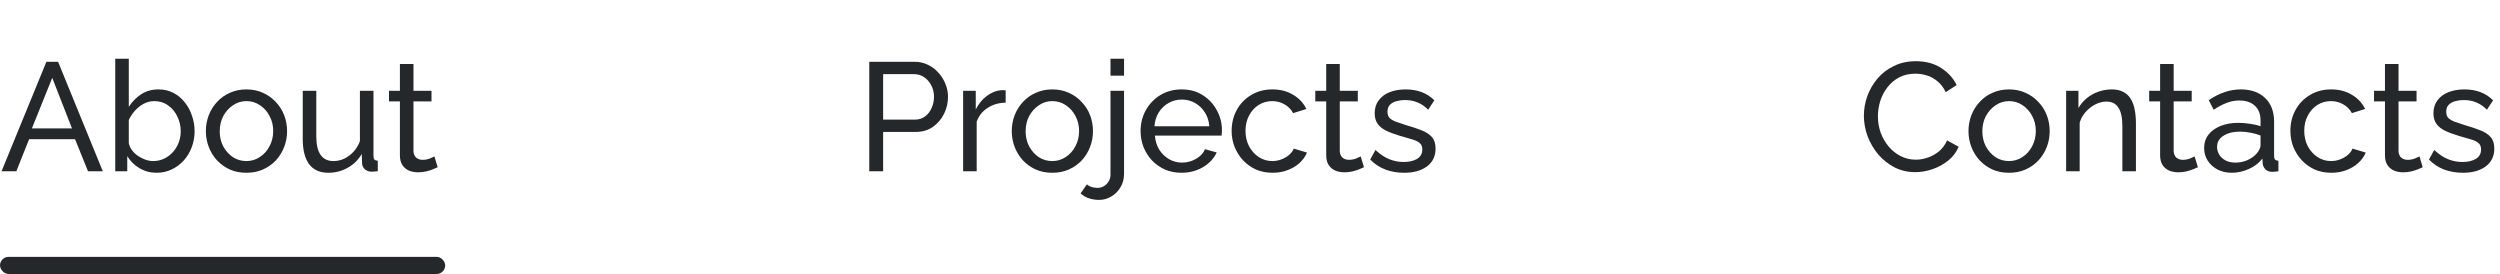 <svg width="292" height="32" viewBox="0 0 292 32" fill="none" xmlns="http://www.w3.org/2000/svg">
<path d="M5.418 7.22H6.786L12.006 20H10.278L8.766 16.256H3.402L1.908 20H0.18L5.418 7.22ZM8.406 14.996L6.102 9.092L3.726 14.996H8.406ZM18.284 20.18C17.552 20.18 16.886 20 16.286 19.64C15.686 19.28 15.212 18.812 14.864 18.236V20H13.46V6.86H15.044V12.476C15.44 11.864 15.926 11.372 16.502 11C17.078 10.628 17.75 10.442 18.518 10.442C19.166 10.442 19.748 10.58 20.264 10.856C20.78 11.12 21.218 11.486 21.578 11.954C21.95 12.41 22.232 12.932 22.424 13.52C22.628 14.096 22.73 14.702 22.73 15.338C22.73 15.998 22.616 16.622 22.388 17.21C22.172 17.786 21.86 18.302 21.452 18.758C21.044 19.202 20.57 19.55 20.03 19.802C19.502 20.054 18.92 20.18 18.284 20.18ZM17.888 18.812C18.356 18.812 18.788 18.716 19.184 18.524C19.58 18.332 19.922 18.074 20.21 17.75C20.498 17.426 20.72 17.054 20.876 16.634C21.032 16.214 21.11 15.782 21.11 15.338C21.11 14.726 20.978 14.15 20.714 13.61C20.462 13.07 20.102 12.638 19.634 12.314C19.178 11.978 18.644 11.81 18.032 11.81C17.588 11.81 17.174 11.912 16.79 12.116C16.406 12.32 16.064 12.59 15.764 12.926C15.476 13.25 15.236 13.61 15.044 14.006V16.724C15.104 17.024 15.23 17.3 15.422 17.552C15.614 17.804 15.848 18.026 16.124 18.218C16.4 18.398 16.688 18.542 16.988 18.65C17.3 18.758 17.6 18.812 17.888 18.812ZM28.779 20.18C28.07 20.18 27.428 20.054 26.852 19.802C26.276 19.538 25.779 19.184 25.358 18.74C24.939 18.284 24.614 17.762 24.387 17.174C24.159 16.586 24.044 15.968 24.044 15.32C24.044 14.66 24.159 14.036 24.387 13.448C24.614 12.86 24.939 12.344 25.358 11.9C25.779 11.444 26.276 11.09 26.852 10.838C27.441 10.574 28.082 10.442 28.779 10.442C29.486 10.442 30.128 10.574 30.704 10.838C31.28 11.09 31.779 11.444 32.199 11.9C32.63 12.344 32.961 12.86 33.188 13.448C33.416 14.036 33.531 14.66 33.531 15.32C33.531 15.968 33.416 16.586 33.188 17.174C32.961 17.762 32.636 18.284 32.217 18.74C31.797 19.184 31.293 19.538 30.704 19.802C30.128 20.054 29.486 20.18 28.779 20.18ZM25.665 15.338C25.665 15.986 25.802 16.574 26.078 17.102C26.366 17.63 26.744 18.05 27.212 18.362C27.68 18.662 28.203 18.812 28.779 18.812C29.355 18.812 29.877 18.656 30.345 18.344C30.825 18.032 31.203 17.612 31.479 17.084C31.767 16.544 31.91 15.95 31.91 15.302C31.91 14.654 31.767 14.066 31.479 13.538C31.203 13.01 30.825 12.59 30.345 12.278C29.877 11.966 29.355 11.81 28.779 11.81C28.203 11.81 27.68 11.972 27.212 12.296C26.744 12.608 26.366 13.028 26.078 13.556C25.802 14.084 25.665 14.678 25.665 15.338ZM35.36 16.238V10.604H36.944V15.932C36.944 16.892 37.112 17.612 37.448 18.092C37.784 18.572 38.282 18.812 38.942 18.812C39.374 18.812 39.788 18.722 40.184 18.542C40.592 18.35 40.958 18.08 41.282 17.732C41.606 17.384 41.858 16.97 42.038 16.49V10.604H43.622V18.2C43.622 18.392 43.658 18.536 43.73 18.632C43.814 18.716 43.946 18.764 44.126 18.776V20C43.946 20.024 43.802 20.036 43.694 20.036C43.598 20.048 43.502 20.054 43.406 20.054C43.106 20.054 42.848 19.964 42.632 19.784C42.416 19.592 42.302 19.358 42.29 19.082L42.254 17.984C41.846 18.68 41.294 19.22 40.598 19.604C39.914 19.988 39.164 20.18 38.348 20.18C37.364 20.18 36.62 19.85 36.116 19.19C35.612 18.518 35.36 17.534 35.36 16.238ZM51.12 19.532C50.988 19.592 50.808 19.67 50.58 19.766C50.352 19.862 50.088 19.946 49.788 20.018C49.488 20.09 49.17 20.126 48.834 20.126C48.45 20.126 48.096 20.06 47.772 19.928C47.448 19.784 47.19 19.568 46.998 19.28C46.806 18.98 46.71 18.608 46.71 18.164V11.846H45.432V10.604H46.71V7.472H48.294V10.604H50.4V11.846H48.294V17.678C48.318 18.014 48.432 18.266 48.636 18.434C48.84 18.59 49.08 18.668 49.356 18.668C49.668 18.668 49.956 18.614 50.22 18.506C50.484 18.398 50.658 18.32 50.742 18.272L51.12 19.532Z" fill="#25282B"/>
<rect y="30" width="52" height="2" rx="1" fill="#25282B"/>
<path d="M101.53 20V7.22H106.858C107.422 7.22 107.938 7.34 108.406 7.58C108.874 7.808 109.282 8.12 109.63 8.516C109.978 8.9 110.248 9.338 110.44 9.83C110.632 10.31 110.728 10.802 110.728 11.306C110.728 12.002 110.572 12.668 110.26 13.304C109.948 13.928 109.51 14.438 108.946 14.834C108.382 15.218 107.722 15.41 106.966 15.41H103.15V20H101.53ZM103.15 13.97H106.876C107.32 13.97 107.704 13.85 108.028 13.61C108.364 13.37 108.622 13.046 108.802 12.638C108.994 12.23 109.09 11.786 109.09 11.306C109.09 10.802 108.982 10.352 108.766 9.956C108.55 9.548 108.268 9.23 107.92 9.002C107.572 8.774 107.188 8.66 106.768 8.66H103.15V13.97ZM117.461 11.99C116.669 12.002 115.967 12.206 115.355 12.602C114.755 12.986 114.329 13.52 114.077 14.204V20H112.493V10.604H113.969V12.782C114.293 12.134 114.719 11.612 115.247 11.216C115.787 10.808 116.351 10.58 116.939 10.532C117.059 10.532 117.161 10.532 117.245 10.532C117.329 10.532 117.401 10.538 117.461 10.55V11.99ZM122.907 20.18C122.199 20.18 121.557 20.054 120.981 19.802C120.405 19.538 119.907 19.184 119.487 18.74C119.067 18.284 118.743 17.762 118.515 17.174C118.287 16.586 118.173 15.968 118.173 15.32C118.173 14.66 118.287 14.036 118.515 13.448C118.743 12.86 119.067 12.344 119.487 11.9C119.907 11.444 120.405 11.09 120.981 10.838C121.569 10.574 122.211 10.442 122.907 10.442C123.615 10.442 124.257 10.574 124.833 10.838C125.409 11.09 125.907 11.444 126.327 11.9C126.759 12.344 127.089 12.86 127.317 13.448C127.545 14.036 127.659 14.66 127.659 15.32C127.659 15.968 127.545 16.586 127.317 17.174C127.089 17.762 126.765 18.284 126.345 18.74C125.925 19.184 125.421 19.538 124.833 19.802C124.257 20.054 123.615 20.18 122.907 20.18ZM119.793 15.338C119.793 15.986 119.931 16.574 120.207 17.102C120.495 17.63 120.873 18.05 121.341 18.362C121.809 18.662 122.331 18.812 122.907 18.812C123.483 18.812 124.005 18.656 124.473 18.344C124.953 18.032 125.331 17.612 125.607 17.084C125.895 16.544 126.039 15.95 126.039 15.302C126.039 14.654 125.895 14.066 125.607 13.538C125.331 13.01 124.953 12.59 124.473 12.278C124.005 11.966 123.483 11.81 122.907 11.81C122.331 11.81 121.809 11.972 121.341 12.296C120.873 12.608 120.495 13.028 120.207 13.556C119.931 14.084 119.793 14.678 119.793 15.338ZM128.373 23.348C127.965 23.348 127.575 23.288 127.203 23.168C126.831 23.048 126.501 22.856 126.213 22.592L126.951 21.53C127.119 21.686 127.317 21.794 127.545 21.854C127.761 21.914 127.977 21.944 128.193 21.944C128.457 21.944 128.703 21.878 128.931 21.746C129.159 21.614 129.345 21.428 129.489 21.188C129.633 20.96 129.705 20.702 129.705 20.414V10.604H131.289V20.306C131.289 20.894 131.151 21.416 130.875 21.872C130.599 22.34 130.239 22.7 129.795 22.952C129.363 23.216 128.889 23.348 128.373 23.348ZM129.705 8.84V6.86H131.289V8.84H129.705ZM138.008 20.18C137.3 20.18 136.652 20.054 136.064 19.802C135.488 19.538 134.984 19.184 134.552 18.74C134.132 18.284 133.802 17.762 133.562 17.174C133.334 16.586 133.22 15.962 133.22 15.302C133.22 14.414 133.424 13.604 133.832 12.872C134.24 12.14 134.804 11.552 135.524 11.108C136.256 10.664 137.09 10.442 138.026 10.442C138.974 10.442 139.796 10.67 140.492 11.126C141.2 11.57 141.746 12.158 142.13 12.89C142.526 13.61 142.724 14.39 142.724 15.23C142.724 15.35 142.718 15.47 142.706 15.59C142.706 15.698 142.7 15.782 142.688 15.842H134.894C134.942 16.454 135.11 17 135.398 17.48C135.698 17.948 136.082 18.32 136.55 18.596C137.018 18.86 137.522 18.992 138.062 18.992C138.638 18.992 139.178 18.848 139.682 18.56C140.198 18.272 140.552 17.894 140.744 17.426L142.112 17.804C141.908 18.26 141.602 18.668 141.194 19.028C140.798 19.388 140.324 19.67 139.772 19.874C139.232 20.078 138.644 20.18 138.008 20.18ZM134.84 14.744H141.248C141.2 14.132 141.026 13.592 140.726 13.124C140.426 12.656 140.042 12.29 139.574 12.026C139.106 11.762 138.59 11.63 138.026 11.63C137.474 11.63 136.964 11.762 136.496 12.026C136.028 12.29 135.644 12.656 135.344 13.124C135.056 13.592 134.888 14.132 134.84 14.744ZM148.643 20.18C147.935 20.18 147.287 20.054 146.699 19.802C146.123 19.538 145.619 19.178 145.187 18.722C144.767 18.266 144.437 17.744 144.197 17.156C143.969 16.568 143.855 15.944 143.855 15.284C143.855 14.396 144.053 13.586 144.449 12.854C144.845 12.122 145.403 11.54 146.123 11.108C146.843 10.664 147.677 10.442 148.625 10.442C149.549 10.442 150.353 10.652 151.037 11.072C151.733 11.48 152.249 12.032 152.585 12.728L151.037 13.214C150.797 12.77 150.461 12.428 150.029 12.188C149.597 11.936 149.117 11.81 148.589 11.81C148.013 11.81 147.485 11.96 147.005 12.26C146.537 12.56 146.165 12.974 145.889 13.502C145.613 14.018 145.475 14.612 145.475 15.284C145.475 15.944 145.613 16.544 145.889 17.084C146.177 17.612 146.555 18.032 147.023 18.344C147.503 18.656 148.031 18.812 148.607 18.812C148.979 18.812 149.333 18.746 149.669 18.614C150.017 18.482 150.317 18.308 150.569 18.092C150.833 17.864 151.013 17.618 151.109 17.354L152.657 17.822C152.465 18.278 152.171 18.686 151.775 19.046C151.391 19.394 150.929 19.67 150.389 19.874C149.861 20.078 149.279 20.18 148.643 20.18ZM159.312 19.532C159.18 19.592 159 19.67 158.772 19.766C158.544 19.862 158.28 19.946 157.98 20.018C157.68 20.09 157.362 20.126 157.026 20.126C156.642 20.126 156.288 20.06 155.964 19.928C155.64 19.784 155.382 19.568 155.19 19.28C154.998 18.98 154.902 18.608 154.902 18.164V11.846H153.624V10.604H154.902V7.472H156.486V10.604H158.592V11.846H156.486V17.678C156.51 18.014 156.624 18.266 156.828 18.434C157.032 18.59 157.272 18.668 157.548 18.668C157.86 18.668 158.148 18.614 158.412 18.506C158.676 18.398 158.85 18.32 158.934 18.272L159.312 19.532ZM164.002 20.18C163.222 20.18 162.49 20.054 161.806 19.802C161.122 19.538 160.534 19.148 160.042 18.632L160.654 17.516C161.194 18.02 161.734 18.38 162.274 18.596C162.814 18.812 163.366 18.92 163.93 18.92C164.578 18.92 165.106 18.8 165.514 18.56C165.922 18.308 166.126 17.942 166.126 17.462C166.126 17.114 166.018 16.856 165.802 16.688C165.598 16.52 165.304 16.382 164.92 16.274C164.536 16.154 164.08 16.022 163.552 15.878C162.904 15.686 162.358 15.482 161.914 15.266C161.47 15.05 161.134 14.78 160.906 14.456C160.678 14.132 160.564 13.724 160.564 13.232C160.564 12.632 160.72 12.128 161.032 11.72C161.344 11.3 161.77 10.982 162.31 10.766C162.862 10.55 163.486 10.442 164.182 10.442C164.878 10.442 165.508 10.55 166.072 10.766C166.636 10.982 167.122 11.3 167.53 11.72L166.81 12.818C166.438 12.434 166.03 12.152 165.586 11.972C165.142 11.78 164.644 11.684 164.092 11.684C163.768 11.684 163.45 11.726 163.138 11.81C162.826 11.882 162.568 12.02 162.364 12.224C162.16 12.416 162.058 12.692 162.058 13.052C162.058 13.352 162.136 13.592 162.292 13.772C162.46 13.94 162.7 14.084 163.012 14.204C163.336 14.324 163.726 14.456 164.182 14.6C164.89 14.804 165.502 15.008 166.018 15.212C166.546 15.416 166.954 15.68 167.242 16.004C167.53 16.328 167.674 16.778 167.674 17.354C167.674 18.242 167.338 18.938 166.666 19.442C165.994 19.934 165.106 20.18 164.002 20.18Z" fill="#25282B"/>
<path d="M217.702 13.52C217.702 12.74 217.834 11.978 218.098 11.234C218.374 10.478 218.77 9.794 219.286 9.182C219.814 8.558 220.456 8.066 221.212 7.706C221.968 7.334 222.826 7.148 223.786 7.148C224.926 7.148 225.904 7.412 226.72 7.94C227.536 8.456 228.142 9.122 228.538 9.938L227.26 10.766C227.008 10.226 226.684 9.8 226.288 9.488C225.904 9.164 225.484 8.936 225.028 8.804C224.584 8.672 224.146 8.606 223.714 8.606C223.006 8.606 222.376 8.75 221.824 9.038C221.284 9.326 220.828 9.71 220.456 10.19C220.084 10.67 219.802 11.21 219.61 11.81C219.43 12.398 219.34 12.992 219.34 13.592C219.34 14.252 219.448 14.888 219.664 15.5C219.892 16.112 220.204 16.652 220.6 17.12C220.996 17.588 221.464 17.96 222.004 18.236C222.544 18.512 223.132 18.65 223.768 18.65C224.212 18.65 224.668 18.572 225.136 18.416C225.604 18.26 226.042 18.02 226.45 17.696C226.858 17.36 227.182 16.928 227.422 16.4L228.772 17.138C228.508 17.774 228.1 18.314 227.548 18.758C226.996 19.202 226.378 19.538 225.694 19.766C225.022 19.994 224.356 20.108 223.696 20.108C222.82 20.108 222.016 19.922 221.284 19.55C220.552 19.166 219.916 18.662 219.376 18.038C218.848 17.402 218.434 16.694 218.134 15.914C217.846 15.122 217.702 14.324 217.702 13.52ZM234.652 20.18C233.944 20.18 233.302 20.054 232.726 19.802C232.15 19.538 231.652 19.184 231.232 18.74C230.812 18.284 230.488 17.762 230.26 17.174C230.032 16.586 229.918 15.968 229.918 15.32C229.918 14.66 230.032 14.036 230.26 13.448C230.488 12.86 230.812 12.344 231.232 11.9C231.652 11.444 232.15 11.09 232.726 10.838C233.314 10.574 233.956 10.442 234.652 10.442C235.36 10.442 236.002 10.574 236.578 10.838C237.154 11.09 237.652 11.444 238.072 11.9C238.504 12.344 238.834 12.86 239.062 13.448C239.29 14.036 239.404 14.66 239.404 15.32C239.404 15.968 239.29 16.586 239.062 17.174C238.834 17.762 238.51 18.284 238.09 18.74C237.67 19.184 237.166 19.538 236.578 19.802C236.002 20.054 235.36 20.18 234.652 20.18ZM231.538 15.338C231.538 15.986 231.676 16.574 231.952 17.102C232.24 17.63 232.618 18.05 233.086 18.362C233.554 18.662 234.076 18.812 234.652 18.812C235.228 18.812 235.75 18.656 236.218 18.344C236.698 18.032 237.076 17.612 237.352 17.084C237.64 16.544 237.784 15.95 237.784 15.302C237.784 14.654 237.64 14.066 237.352 13.538C237.076 13.01 236.698 12.59 236.218 12.278C235.75 11.966 235.228 11.81 234.652 11.81C234.076 11.81 233.554 11.972 233.086 12.296C232.618 12.608 232.24 13.028 231.952 13.556C231.676 14.084 231.538 14.678 231.538 15.338ZM249.477 20H247.893V14.744C247.893 13.748 247.737 13.022 247.425 12.566C247.125 12.098 246.663 11.864 246.039 11.864C245.607 11.864 245.175 11.972 244.743 12.188C244.323 12.404 243.945 12.698 243.609 13.07C243.285 13.43 243.051 13.85 242.907 14.33V20H241.323V10.604H242.763V12.62C243.015 12.176 243.339 11.792 243.735 11.468C244.131 11.144 244.581 10.892 245.085 10.712C245.589 10.532 246.117 10.442 246.669 10.442C247.209 10.442 247.659 10.544 248.019 10.748C248.391 10.94 248.679 11.216 248.883 11.576C249.099 11.924 249.249 12.338 249.333 12.818C249.429 13.298 249.477 13.82 249.477 14.384V20ZM256.712 19.532C256.58 19.592 256.4 19.67 256.172 19.766C255.944 19.862 255.68 19.946 255.38 20.018C255.08 20.09 254.762 20.126 254.426 20.126C254.042 20.126 253.688 20.06 253.364 19.928C253.04 19.784 252.782 19.568 252.59 19.28C252.398 18.98 252.302 18.608 252.302 18.164V11.846H251.024V10.604H252.302V7.472H253.886V10.604H255.992V11.846H253.886V17.678C253.91 18.014 254.024 18.266 254.228 18.434C254.432 18.59 254.672 18.668 254.948 18.668C255.26 18.668 255.548 18.614 255.812 18.506C256.076 18.398 256.25 18.32 256.334 18.272L256.712 19.532ZM257.442 17.282C257.442 16.682 257.61 16.166 257.946 15.734C258.294 15.29 258.768 14.948 259.368 14.708C259.968 14.468 260.664 14.348 261.456 14.348C261.876 14.348 262.32 14.384 262.788 14.456C263.256 14.516 263.67 14.612 264.03 14.744V14.06C264.03 13.34 263.814 12.776 263.382 12.368C262.95 11.948 262.338 11.738 261.546 11.738C261.03 11.738 260.532 11.834 260.052 12.026C259.584 12.206 259.086 12.47 258.558 12.818L257.982 11.702C258.594 11.282 259.206 10.97 259.818 10.766C260.43 10.55 261.066 10.442 261.726 10.442C262.926 10.442 263.874 10.778 264.57 11.45C265.266 12.11 265.614 13.034 265.614 14.222V18.2C265.614 18.392 265.65 18.536 265.722 18.632C265.806 18.716 265.938 18.764 266.118 18.776V20C265.962 20.024 265.824 20.042 265.704 20.054C265.596 20.066 265.506 20.072 265.434 20.072C265.062 20.072 264.78 19.97 264.588 19.766C264.408 19.562 264.306 19.346 264.282 19.118L264.246 18.524C263.838 19.052 263.304 19.46 262.644 19.748C261.984 20.036 261.33 20.18 260.682 20.18C260.058 20.18 259.5 20.054 259.008 19.802C258.516 19.538 258.132 19.19 257.856 18.758C257.58 18.314 257.442 17.822 257.442 17.282ZM263.562 17.948C263.706 17.78 263.82 17.612 263.904 17.444C263.988 17.264 264.03 17.114 264.03 16.994V15.824C263.658 15.68 263.268 15.572 262.86 15.5C262.452 15.416 262.05 15.374 261.654 15.374C260.85 15.374 260.196 15.536 259.692 15.86C259.2 16.172 258.954 16.604 258.954 17.156C258.954 17.456 259.032 17.75 259.188 18.038C259.356 18.314 259.596 18.542 259.908 18.722C260.232 18.902 260.628 18.992 261.096 18.992C261.588 18.992 262.056 18.896 262.5 18.704C262.944 18.5 263.298 18.248 263.562 17.948ZM272.305 20.18C271.597 20.18 270.949 20.054 270.361 19.802C269.785 19.538 269.281 19.178 268.849 18.722C268.429 18.266 268.099 17.744 267.859 17.156C267.631 16.568 267.517 15.944 267.517 15.284C267.517 14.396 267.715 13.586 268.111 12.854C268.507 12.122 269.065 11.54 269.785 11.108C270.505 10.664 271.339 10.442 272.287 10.442C273.211 10.442 274.015 10.652 274.699 11.072C275.395 11.48 275.911 12.032 276.247 12.728L274.699 13.214C274.459 12.77 274.123 12.428 273.691 12.188C273.259 11.936 272.779 11.81 272.251 11.81C271.675 11.81 271.147 11.96 270.667 12.26C270.199 12.56 269.827 12.974 269.551 13.502C269.275 14.018 269.137 14.612 269.137 15.284C269.137 15.944 269.275 16.544 269.551 17.084C269.839 17.612 270.217 18.032 270.685 18.344C271.165 18.656 271.693 18.812 272.269 18.812C272.641 18.812 272.995 18.746 273.331 18.614C273.679 18.482 273.979 18.308 274.231 18.092C274.495 17.864 274.675 17.618 274.771 17.354L276.319 17.822C276.127 18.278 275.833 18.686 275.437 19.046C275.053 19.394 274.591 19.67 274.051 19.874C273.523 20.078 272.941 20.18 272.305 20.18ZM282.974 19.532C282.842 19.592 282.662 19.67 282.434 19.766C282.206 19.862 281.942 19.946 281.642 20.018C281.342 20.09 281.024 20.126 280.688 20.126C280.304 20.126 279.95 20.06 279.626 19.928C279.302 19.784 279.044 19.568 278.852 19.28C278.66 18.98 278.564 18.608 278.564 18.164V11.846H277.286V10.604H278.564V7.472H280.148V10.604H282.254V11.846H280.148V17.678C280.172 18.014 280.286 18.266 280.49 18.434C280.694 18.59 280.934 18.668 281.21 18.668C281.522 18.668 281.81 18.614 282.074 18.506C282.338 18.398 282.512 18.32 282.596 18.272L282.974 19.532ZM287.664 20.18C286.884 20.18 286.152 20.054 285.468 19.802C284.784 19.538 284.196 19.148 283.704 18.632L284.316 17.516C284.856 18.02 285.396 18.38 285.936 18.596C286.476 18.812 287.028 18.92 287.592 18.92C288.24 18.92 288.768 18.8 289.176 18.56C289.584 18.308 289.788 17.942 289.788 17.462C289.788 17.114 289.68 16.856 289.464 16.688C289.26 16.52 288.966 16.382 288.582 16.274C288.198 16.154 287.742 16.022 287.214 15.878C286.566 15.686 286.02 15.482 285.576 15.266C285.132 15.05 284.796 14.78 284.568 14.456C284.34 14.132 284.226 13.724 284.226 13.232C284.226 12.632 284.382 12.128 284.694 11.72C285.006 11.3 285.432 10.982 285.972 10.766C286.524 10.55 287.148 10.442 287.844 10.442C288.54 10.442 289.17 10.55 289.734 10.766C290.298 10.982 290.784 11.3 291.192 11.72L290.472 12.818C290.1 12.434 289.692 12.152 289.248 11.972C288.804 11.78 288.306 11.684 287.754 11.684C287.43 11.684 287.112 11.726 286.8 11.81C286.488 11.882 286.23 12.02 286.026 12.224C285.822 12.416 285.72 12.692 285.72 13.052C285.72 13.352 285.798 13.592 285.954 13.772C286.122 13.94 286.362 14.084 286.674 14.204C286.998 14.324 287.388 14.456 287.844 14.6C288.552 14.804 289.164 15.008 289.68 15.212C290.208 15.416 290.616 15.68 290.904 16.004C291.192 16.328 291.336 16.778 291.336 17.354C291.336 18.242 291 18.938 290.328 19.442C289.656 19.934 288.768 20.18 287.664 20.18Z" fill="#25282B"/>
</svg>

